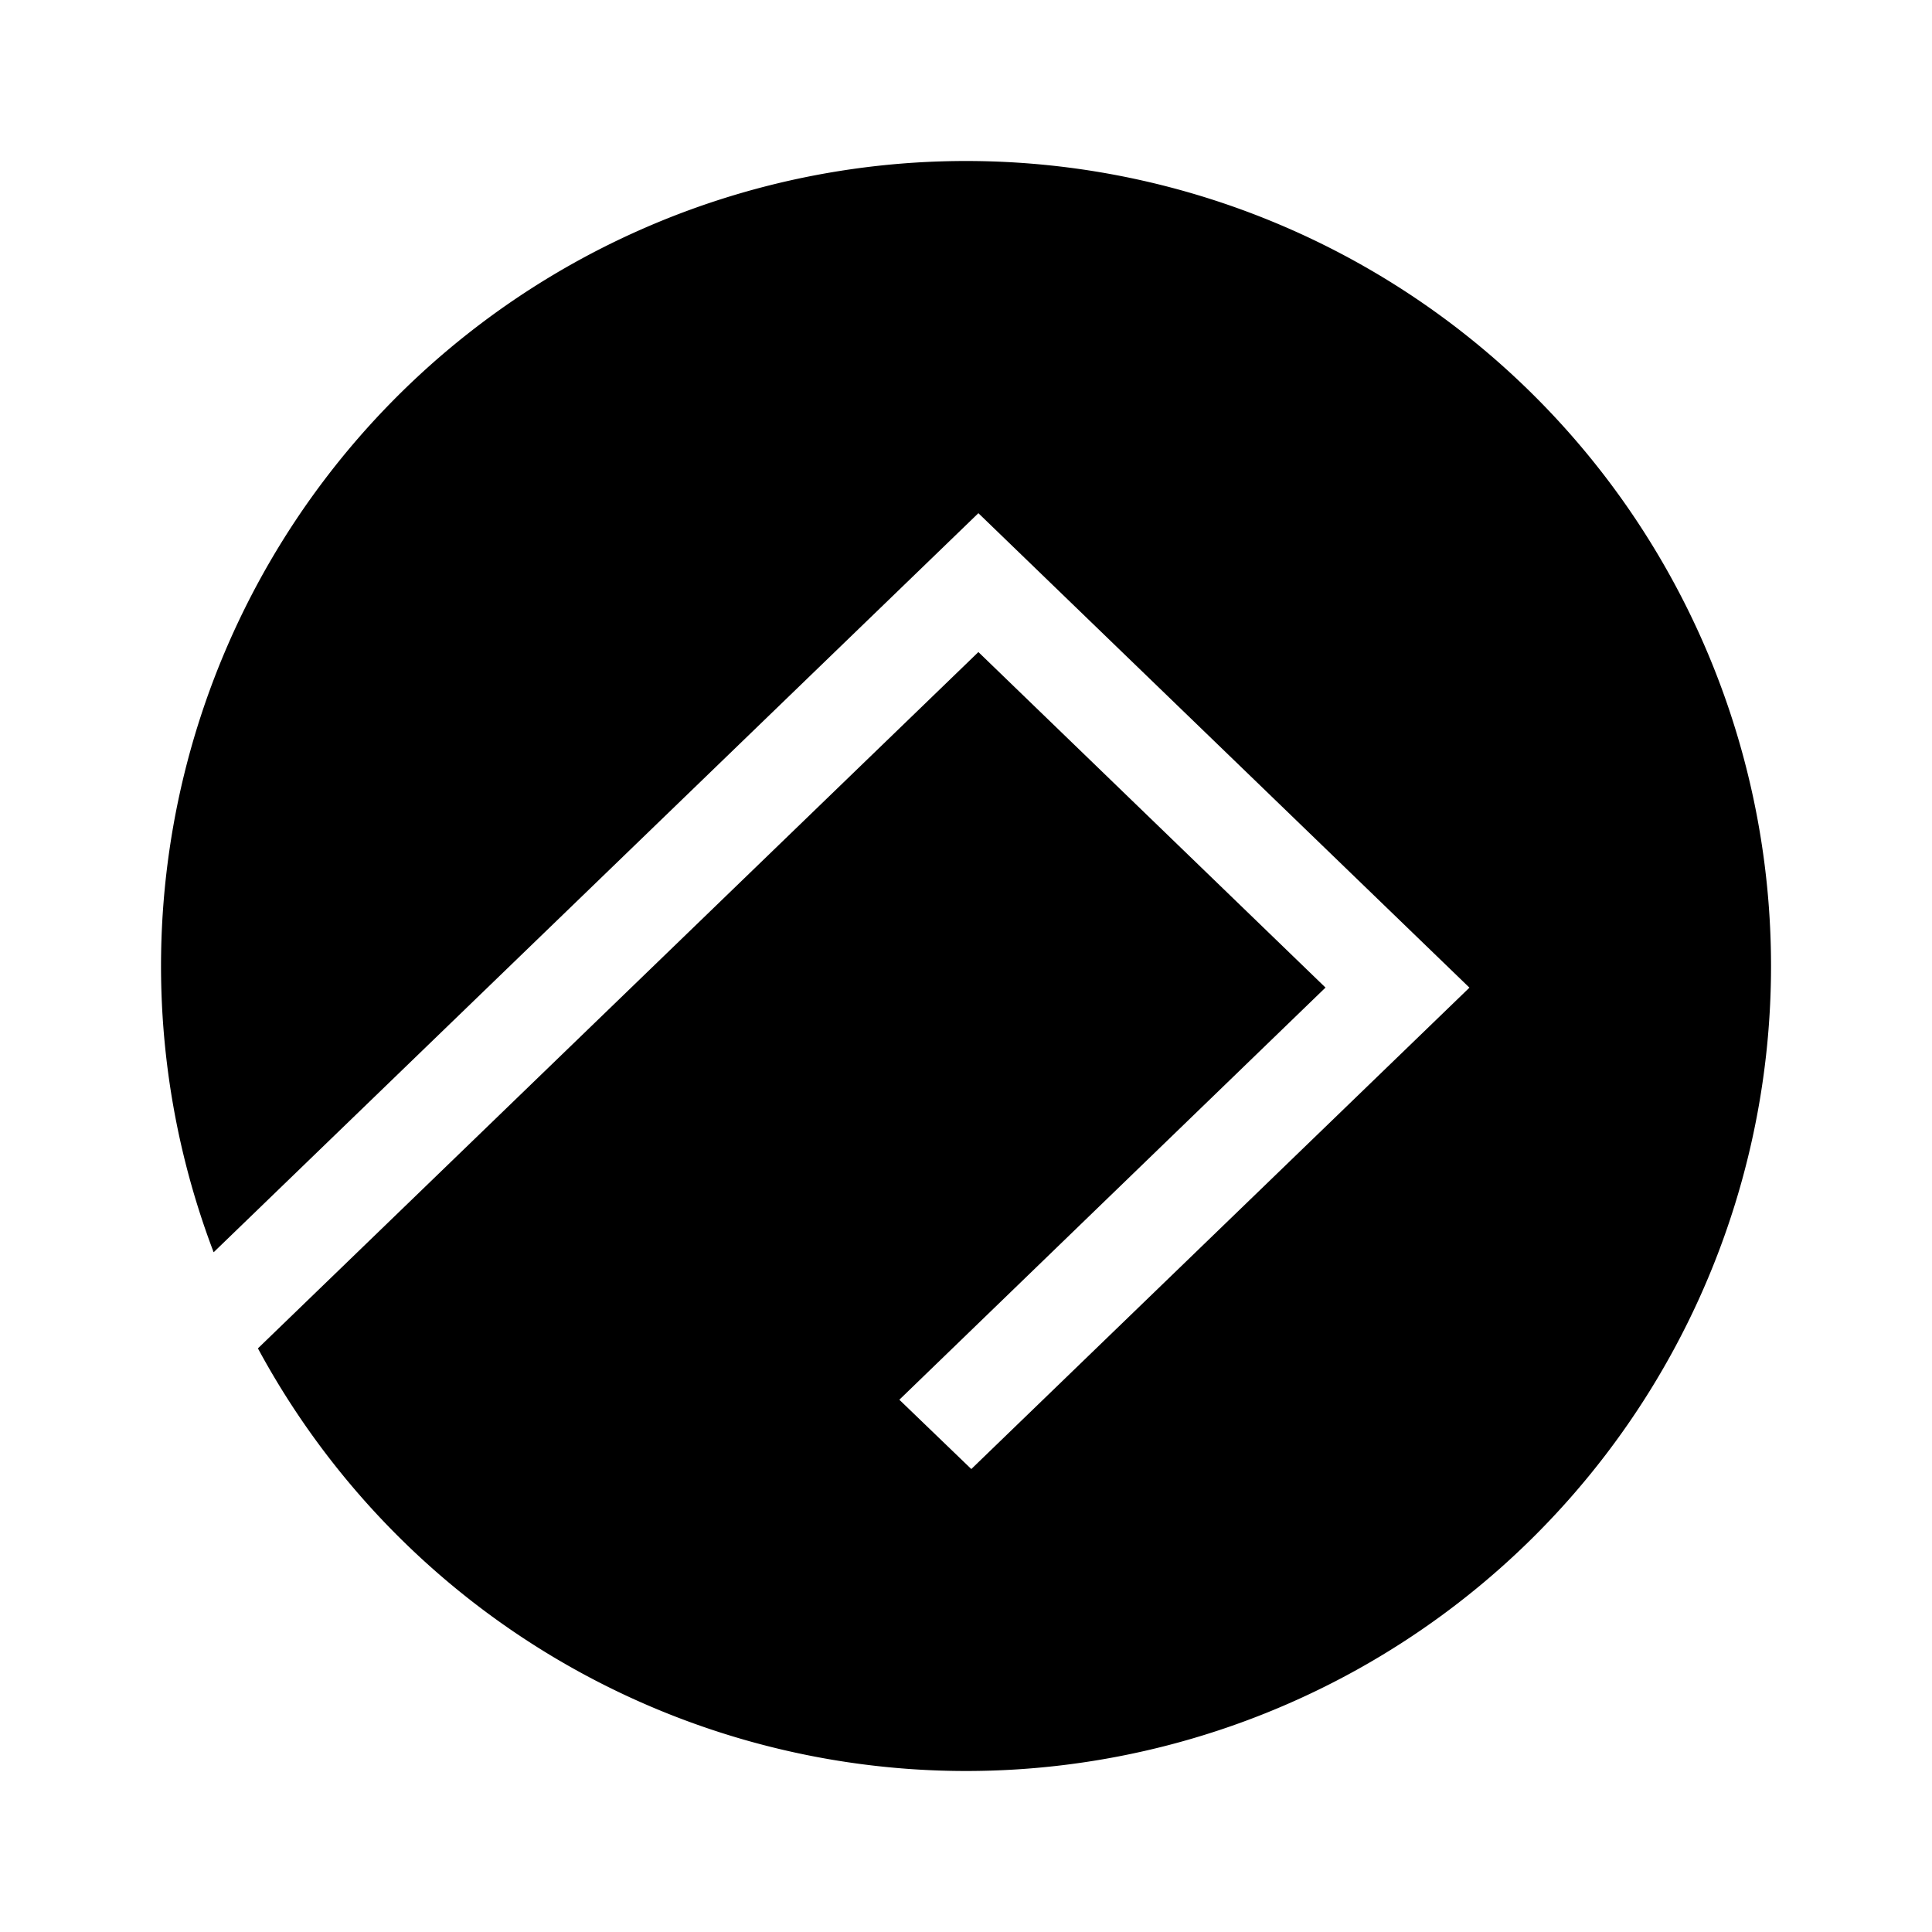 <svg xmlns="http://www.w3.org/2000/svg" xmlns:xlink="http://www.w3.org/1999/xlink" width="24" height="24" viewBox="0 0 24 24"><path fill="currentColor" d="M12.004 22a10 10 0 1 0-9.35-6.444l9.5-9.181l6.1 5.894l-6.188 5.98l-.894-.861l5.294-5.12L12.154 8.1l-8.95 8.65a10 10 0 0 0 8.8 5.25"/></svg>